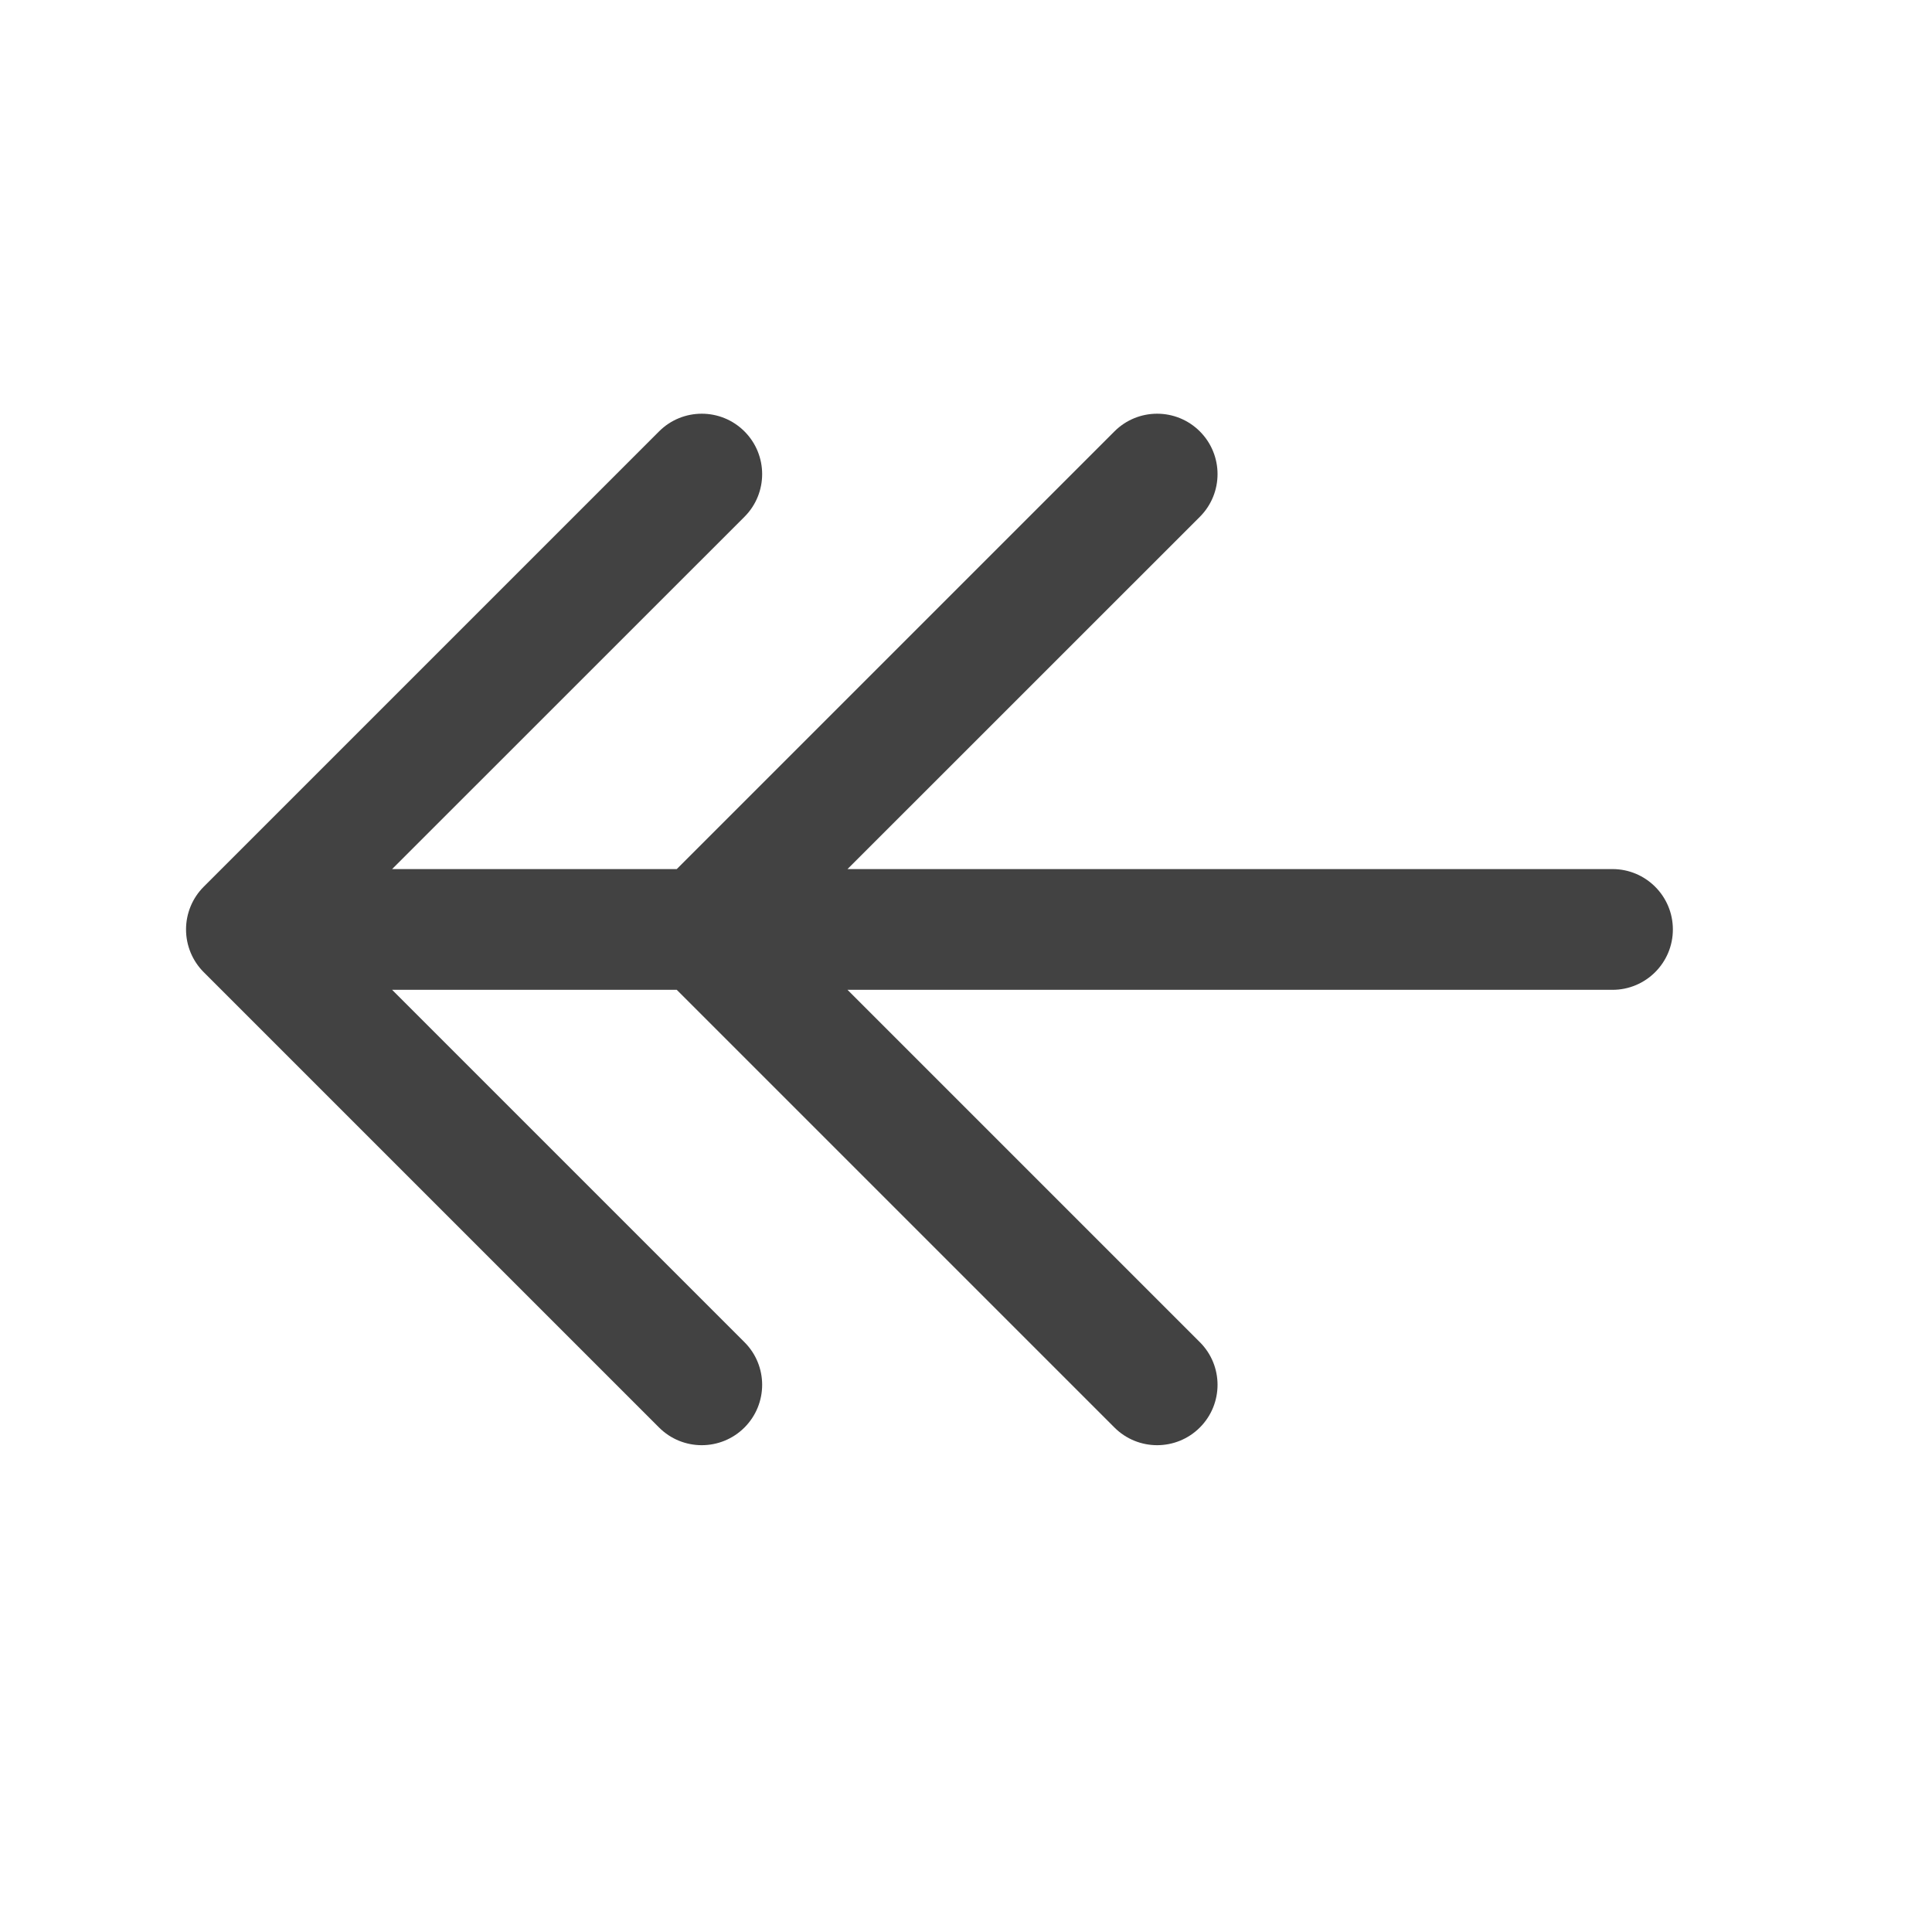 <svg width="24" height="24" viewBox="0 0 24 24" fill="none" xmlns="http://www.w3.org/2000/svg">
<path fill-rule="evenodd" clip-rule="evenodd" d="M14.905 5.359C15.198 5.652 15.198 6.127 14.905 6.42L10.528 10.796H14.374H20.031C20.445 10.796 20.781 11.132 20.781 11.546C20.781 11.96 20.445 12.296 20.031 12.296H14.374L10.528 12.296L14.905 16.673C15.198 16.965 15.198 17.44 14.905 17.733C14.612 18.026 14.137 18.026 13.844 17.733L8.407 12.296L4.871 12.296L9.248 16.673C9.541 16.965 9.541 17.44 9.248 17.733C8.955 18.026 8.48 18.026 8.187 17.733L2.53 12.076C2.39 11.936 2.311 11.745 2.311 11.546C2.311 11.347 2.39 11.156 2.53 11.016L8.187 5.359C8.48 5.066 8.955 5.066 9.248 5.359C9.541 5.652 9.541 6.127 9.248 6.42L4.871 10.796H8.407L13.844 5.359C14.137 5.066 14.612 5.066 14.905 5.359Z" fill="#424242"/>
</svg>
